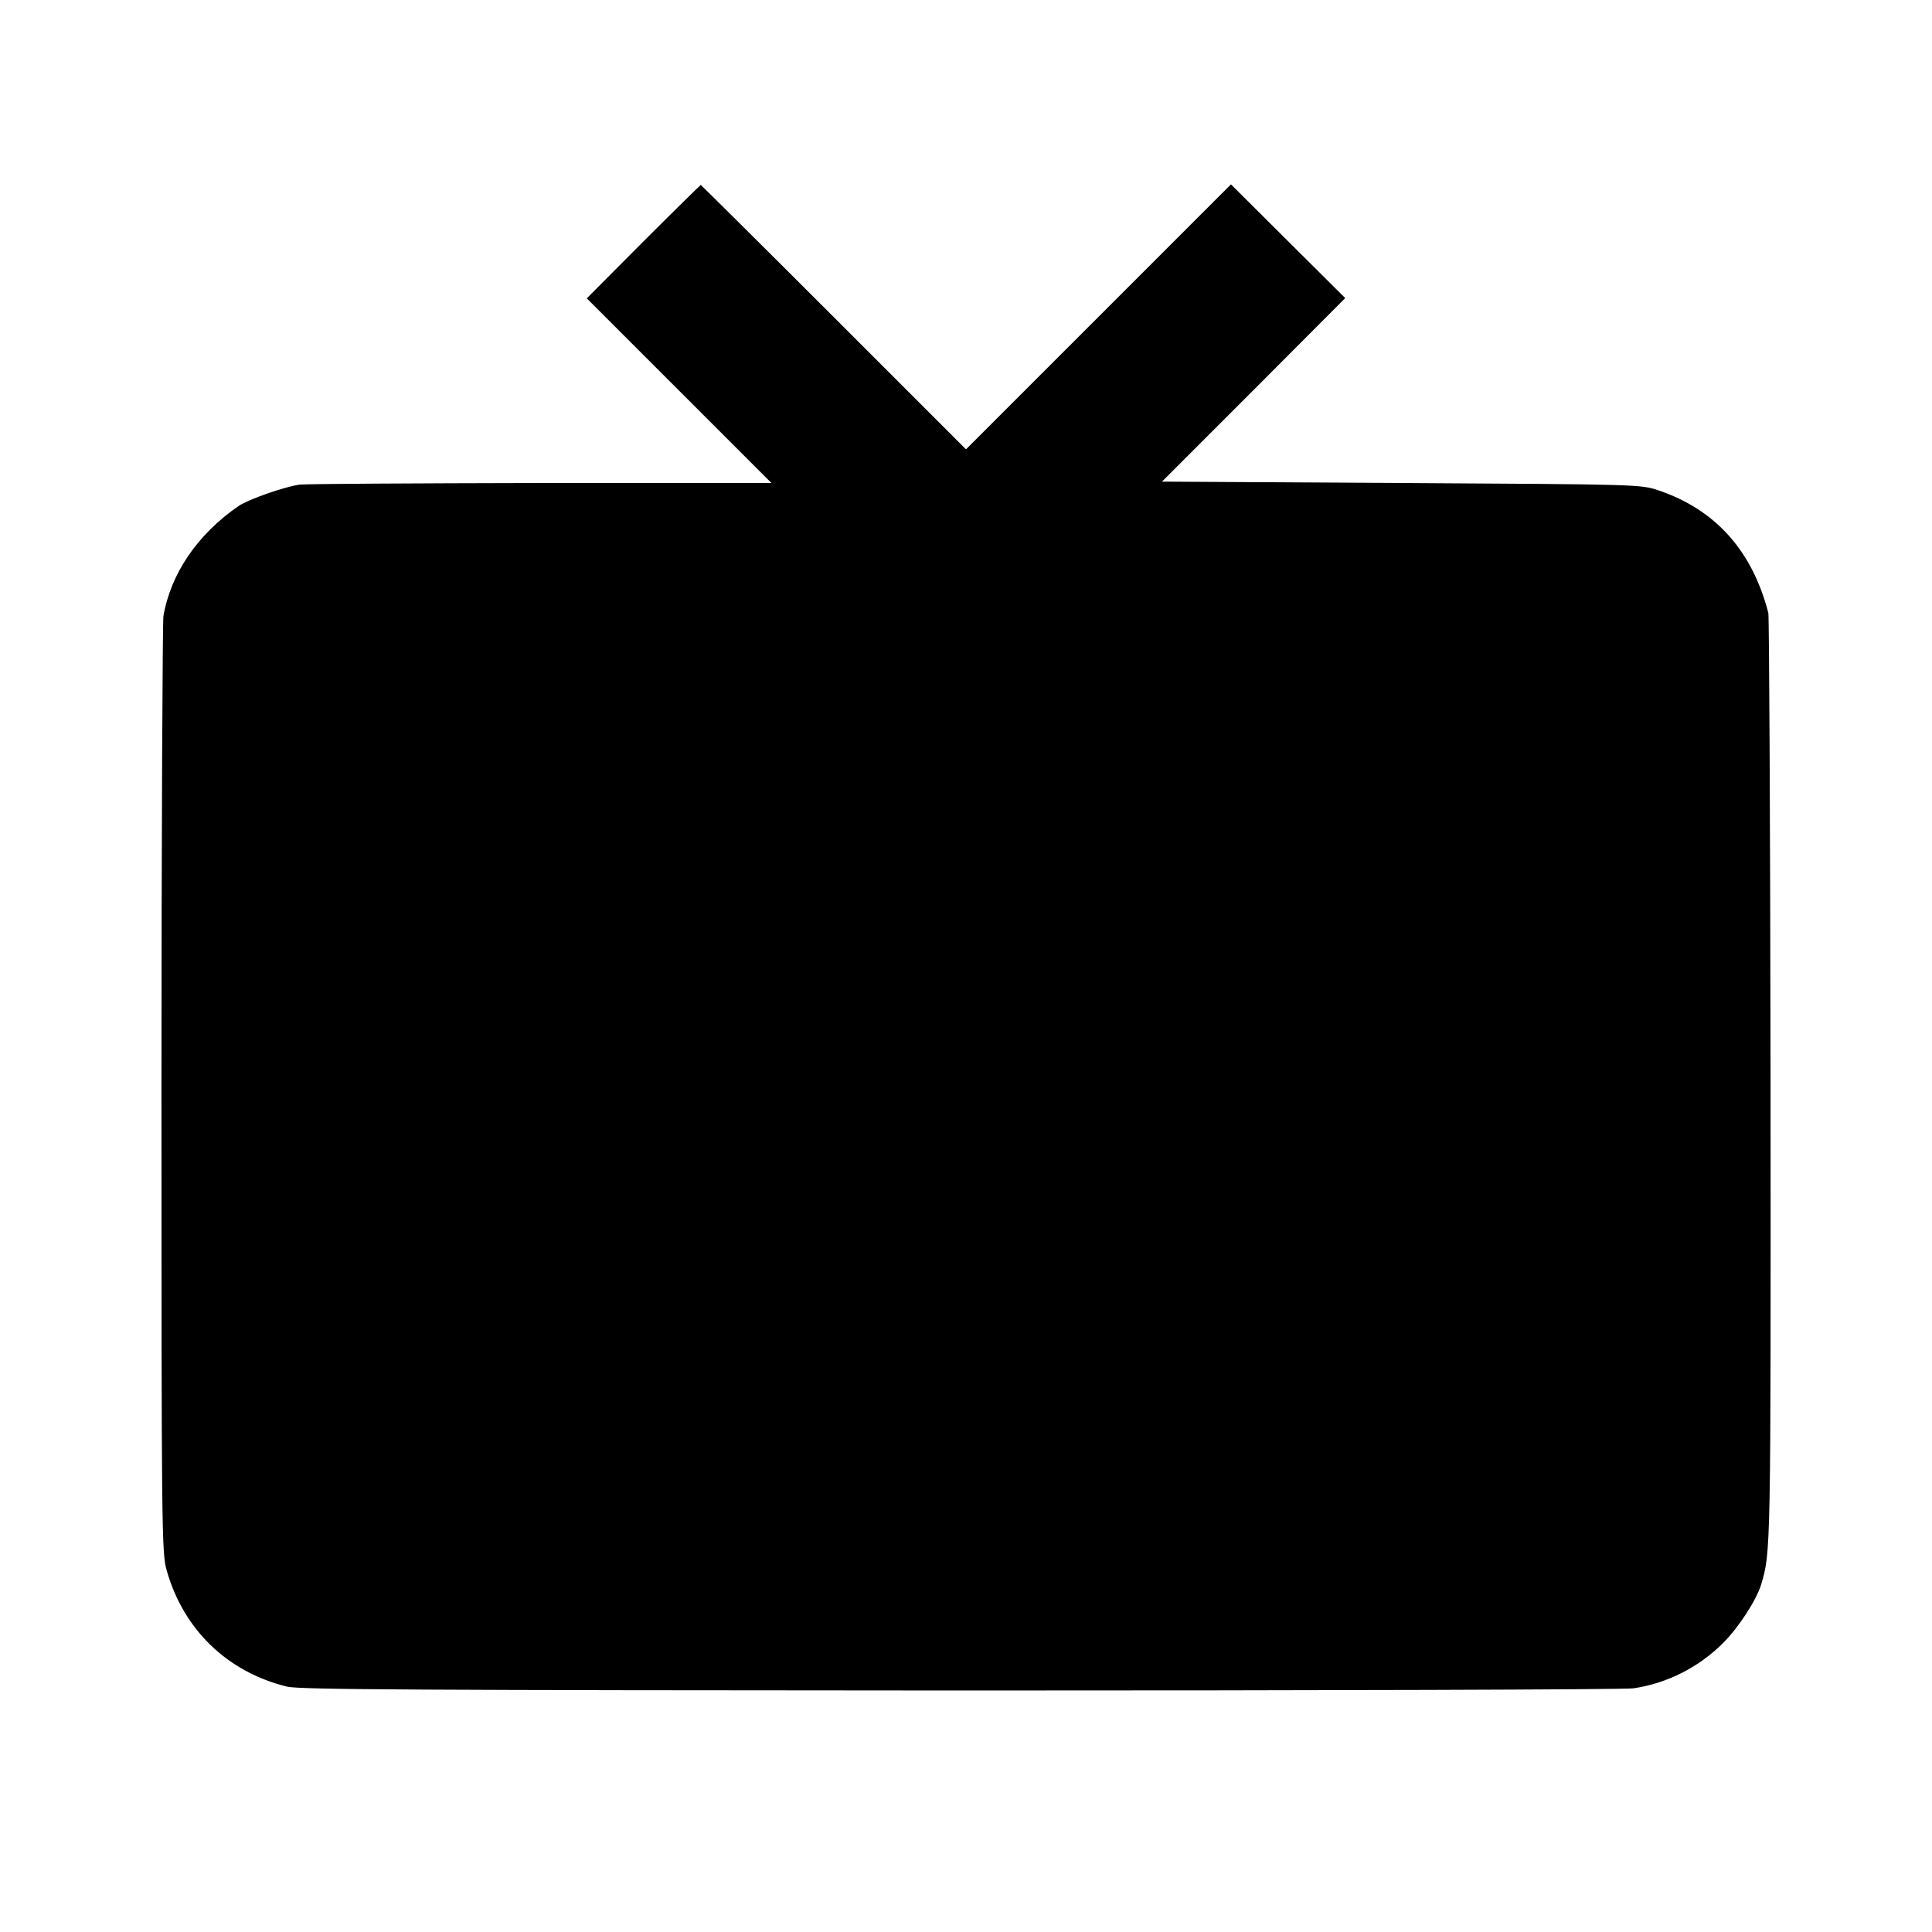<?xml version="1.0" standalone="no"?>
<!DOCTYPE svg PUBLIC "-//W3C//DTD SVG 20010904//EN"
 "http://www.w3.org/TR/2001/REC-SVG-20010904/DTD/svg10.dtd">
<svg version="1.0" xmlns="http://www.w3.org/2000/svg"
 width="700pt" height="700pt" viewBox="0 0 700 700"
 preserveAspectRatio="xMidYMid meet">
<g transform="translate(0,700) scale(0.1,-0.1)"
fill="#000000" stroke="none">
<path d="M2330 6124 l-204 -205 334 -334 335 -335 -835 0 c-459 -1 -853 -3
-875 -6 -56 -8 -184 -53 -220 -77 -149 -102 -247 -246 -273 -400 -3 -23 -7
-796 -7 -1717 0 -1606 1 -1678 19 -1740 61 -215 220 -368 436 -421 45 -11 477
-13 2440 -14 1312 0 2409 3 2439 8 122 18 237 77 324 164 57 57 121 156 138
212 35 118 35 113 34 1821 -1 921 -5 1686 -8 1699 -58 225 -191 374 -397 444
-65 22 -70 22 -933 27 l-867 5 332 332 332 333 -207 206 -207 206 -480 -480
-480 -480 -479 479 c-263 263 -481 479 -482 479 -2 -1 -96 -93 -209 -206z"/>
</g>
</svg>
